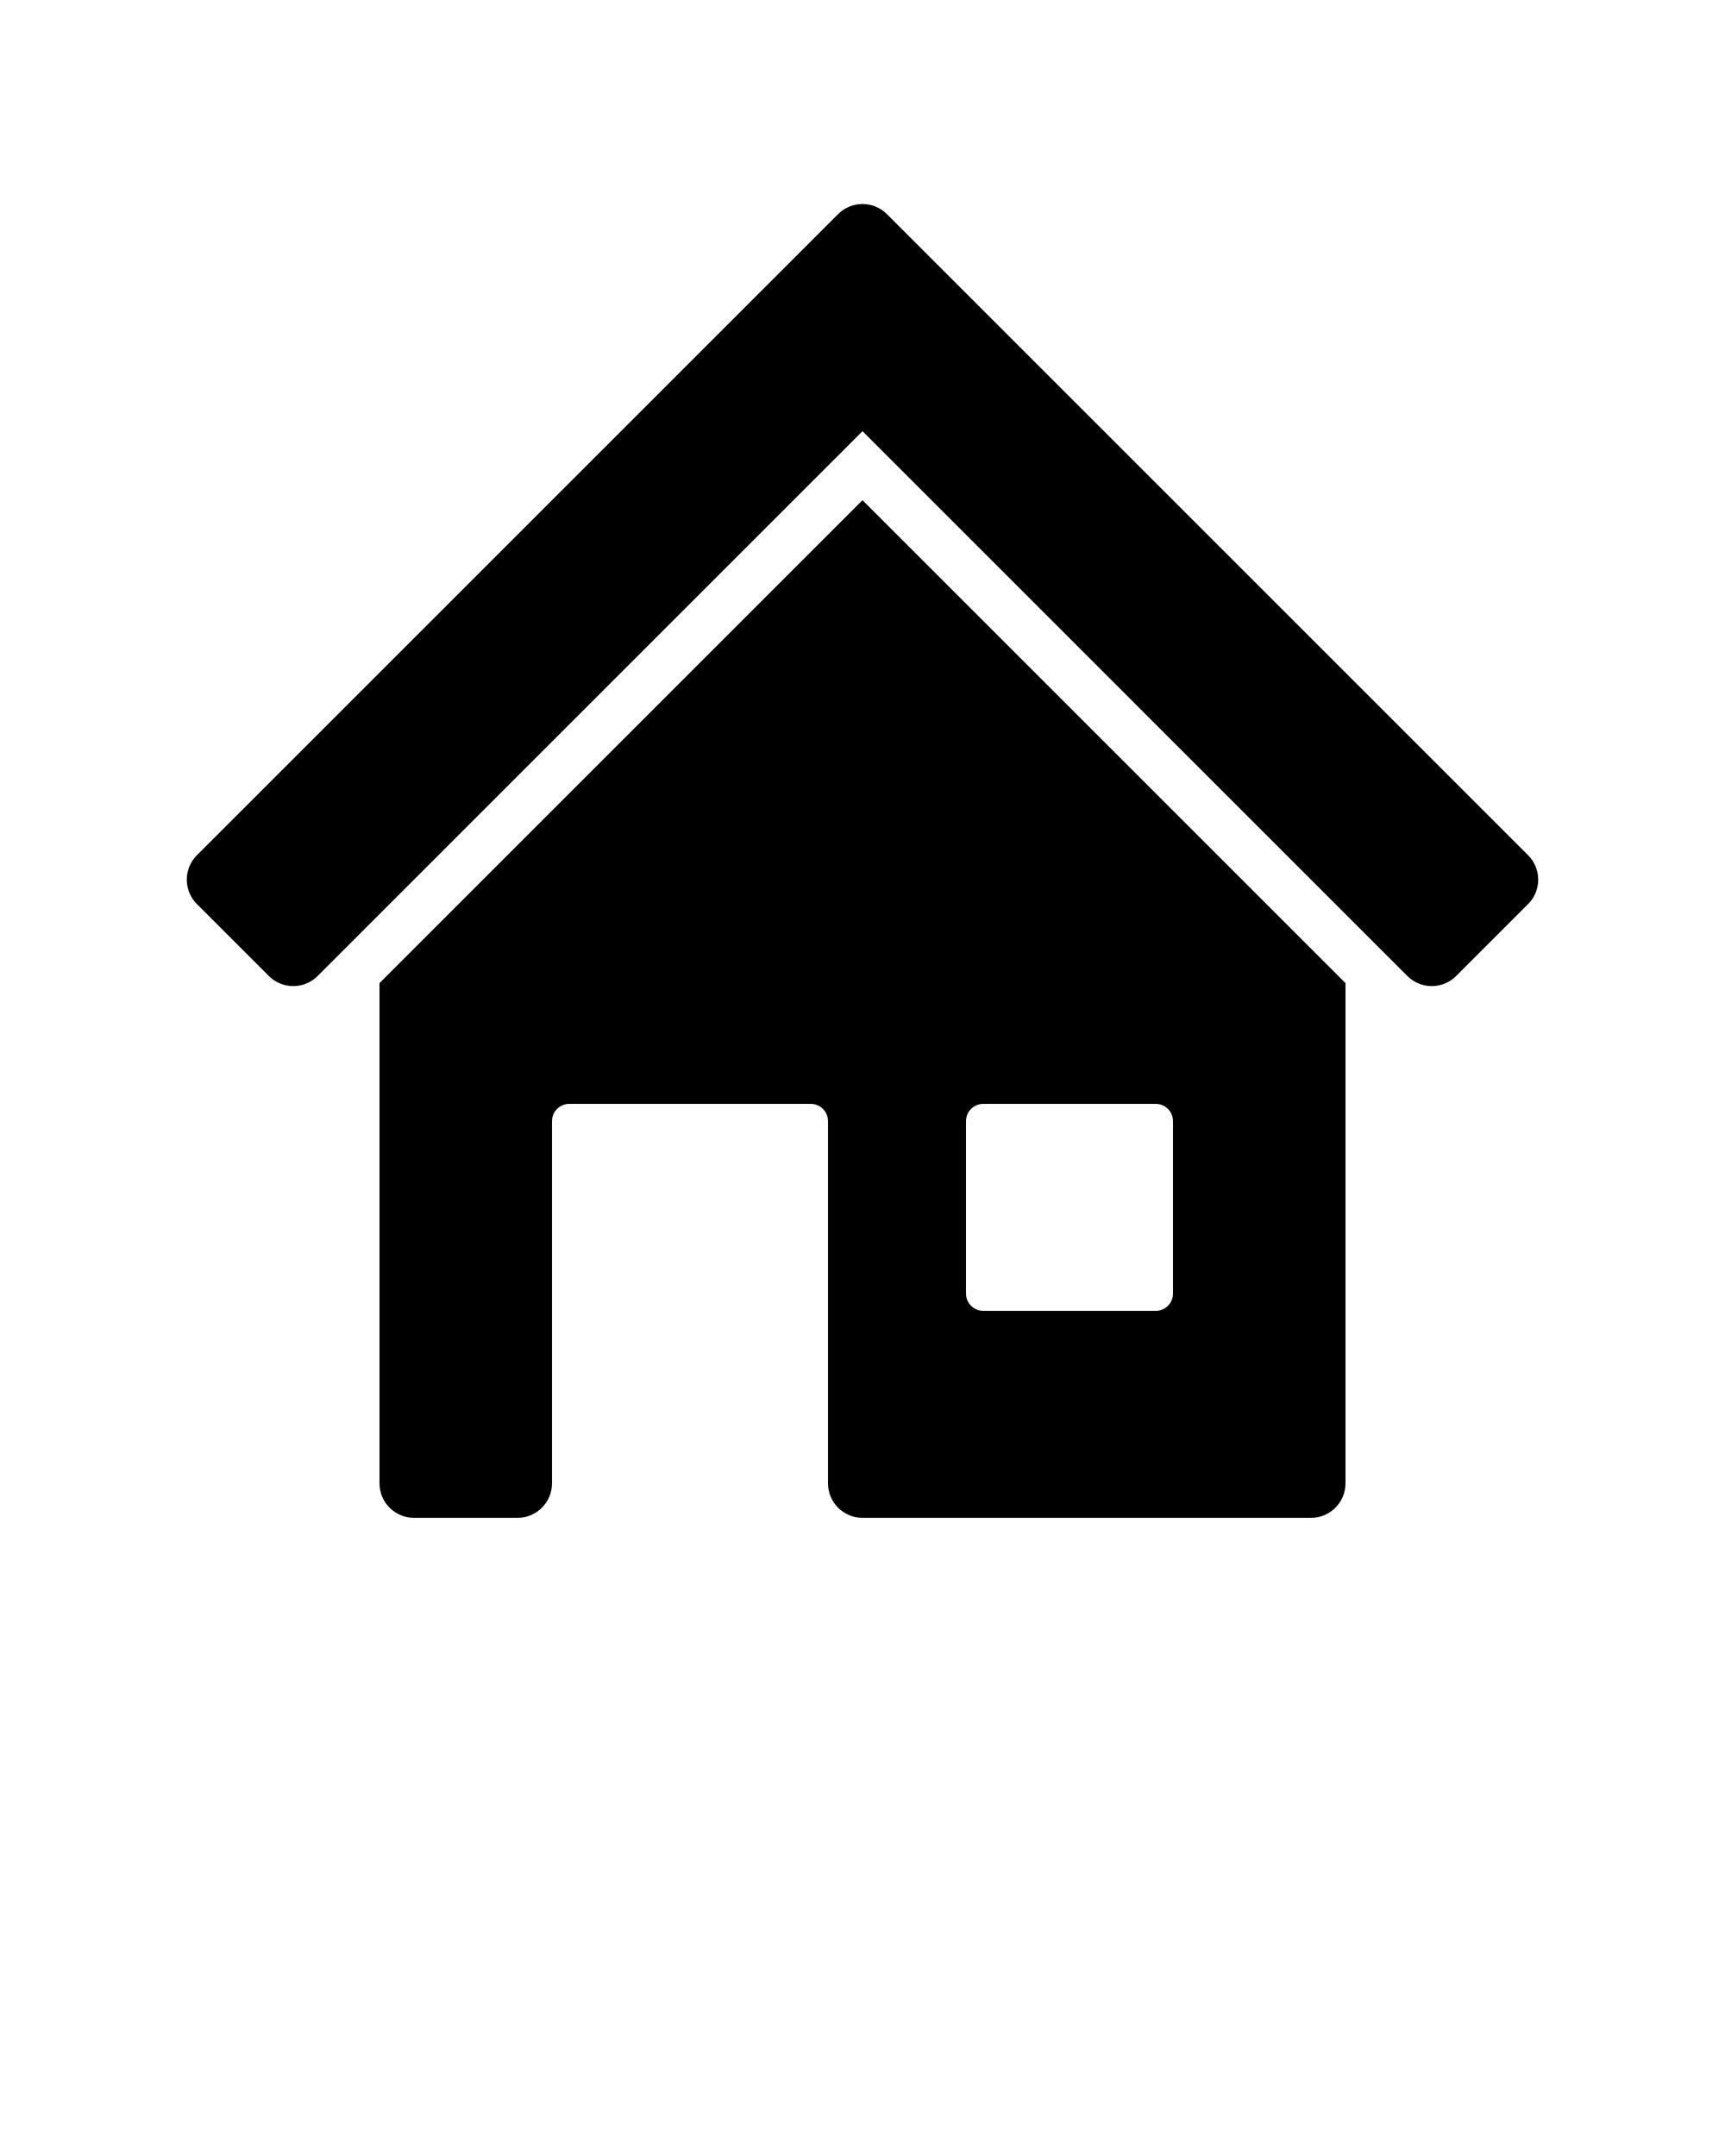 <svg xmlns="http://www.w3.org/2000/svg" xmlns:xlink="http://www.w3.org/1999/xlink" version="1.1" x="0px" y="0px" viewBox="0 0 100 125" style="enable-background:new 0 0 100 100;" xml:space="preserve"><path d="M88.586,52.414l-4.172,4.172c-0.781,0.781-2.047,0.781-2.828,0L50,25L18.414,56.586c-0.781,0.781-2.047,0.781-2.828,0  l-4.172-4.172c-0.781-0.781-0.781-2.047,0-2.828l37.172-37.172c0.781-0.781,2.047-0.781,2.828,0l37.172,37.172  C89.367,50.367,89.367,51.633,88.586,52.414z M50,29l28,28v29c0,1.105-0.895,2-2,2H50c-1.105,0-2-0.895-2-2V65c0-0.552-0.448-1-1-1  H33c-0.552,0-1,0.448-1,1v21c0,1.105-0.895,2-2,2h-6c-1.105,0-2-0.895-2-2V57L50,29z M56,75c0,0.552,0.448,1,1,1h10  c0.552,0,1-0.448,1-1V65c0-0.552-0.448-1-1-1H57c-0.552,0-1,0.448-1,1V75z"/></svg>